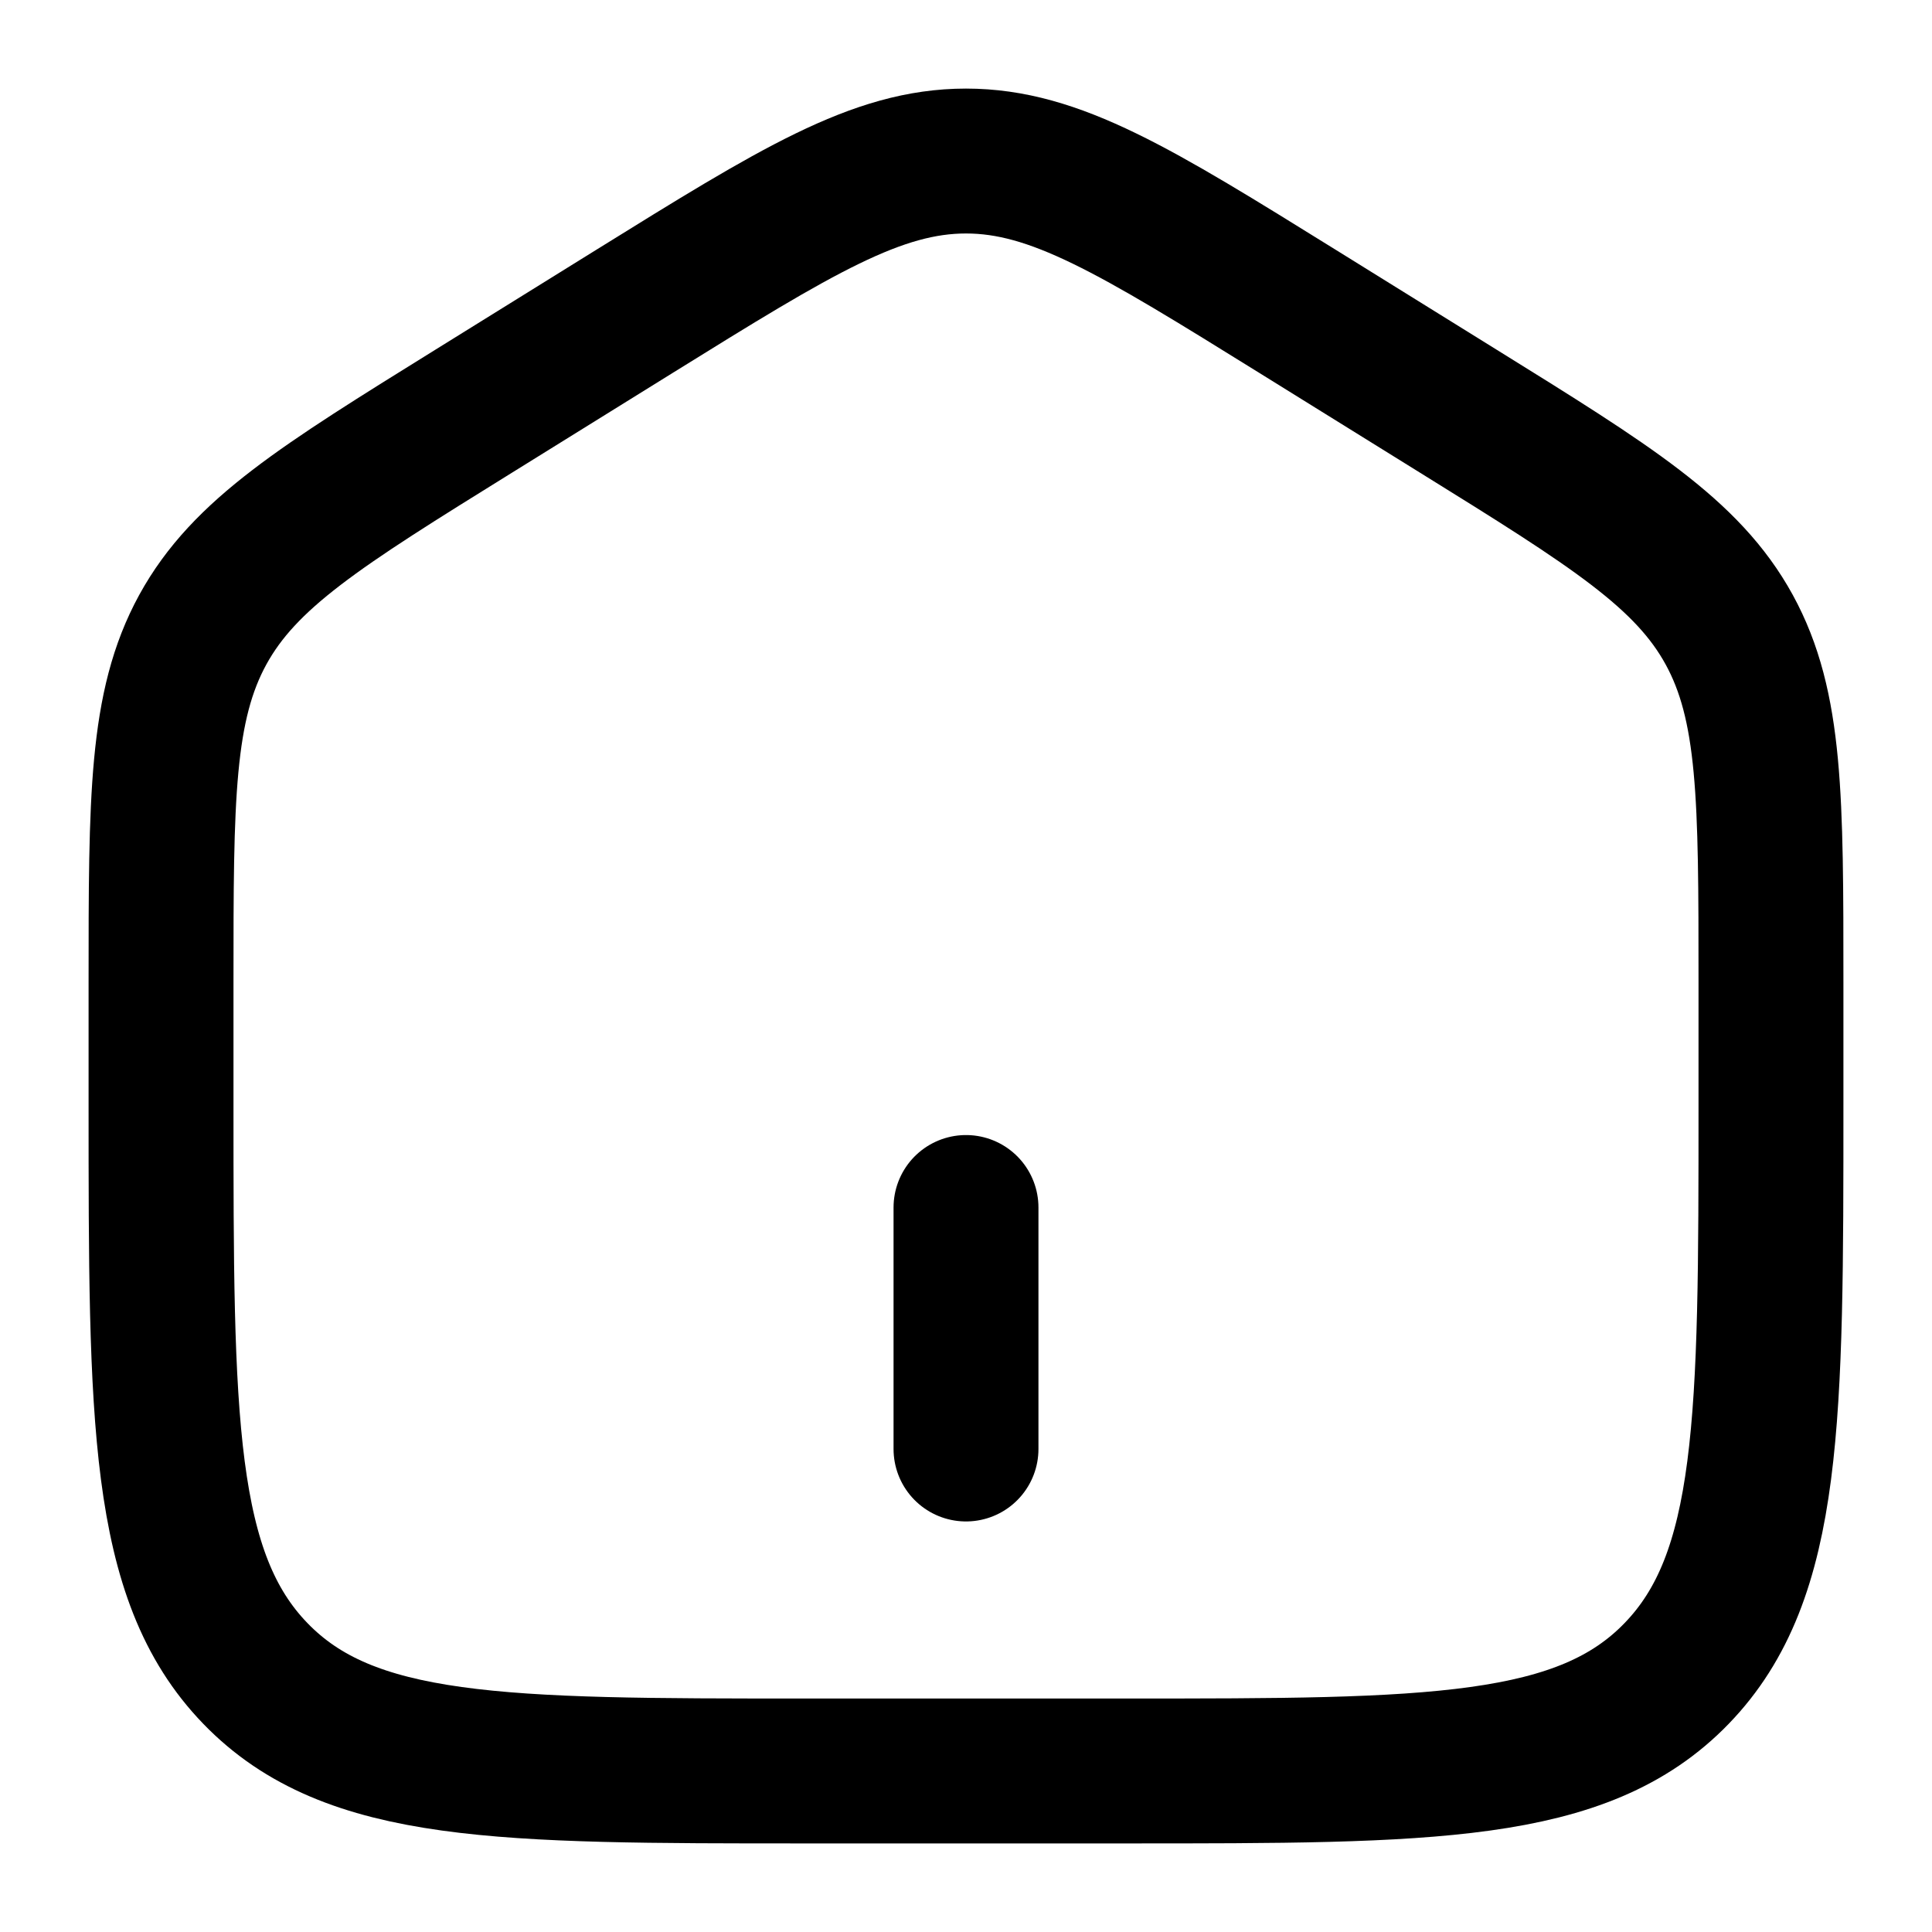 <svg width="20" height="20" viewBox="0 0 20 20" fill="transparent" xmlns="http://www.w3.org/2000/svg">
<g clip-path="url(#clip0_2501_5)">
<path d="M1.667 10.17C1.667 8.263 1.667 7.309 2.099 6.519C2.532 5.729 3.322 5.238 4.903 4.257L6.57 3.222C8.241 2.185 9.077 1.667 10 1.667C10.923 1.667 11.759 2.185 13.43 3.222L15.097 4.257C16.678 5.238 17.468 5.729 17.901 6.519C18.333 7.309 18.333 8.263 18.333 10.17V11.438C18.333 14.688 18.333 16.314 17.357 17.323C16.381 18.333 14.809 18.333 11.667 18.333H8.333C5.191 18.333 3.619 18.333 2.643 17.323C1.667 16.314 1.667 14.688 1.667 11.438V10.17Z" stroke="currentColor" stroke-width="1.5"/>
<path d="M10 12.5L10 15" stroke="currentColor" stroke-width="1.5" stroke-linecap="round"/>
</g>
<defs>
<clipPath id="clip0_2501_5">
<rect width="20" height="20" fill="currentColor"/>
</clipPath>
</defs>
</svg>

